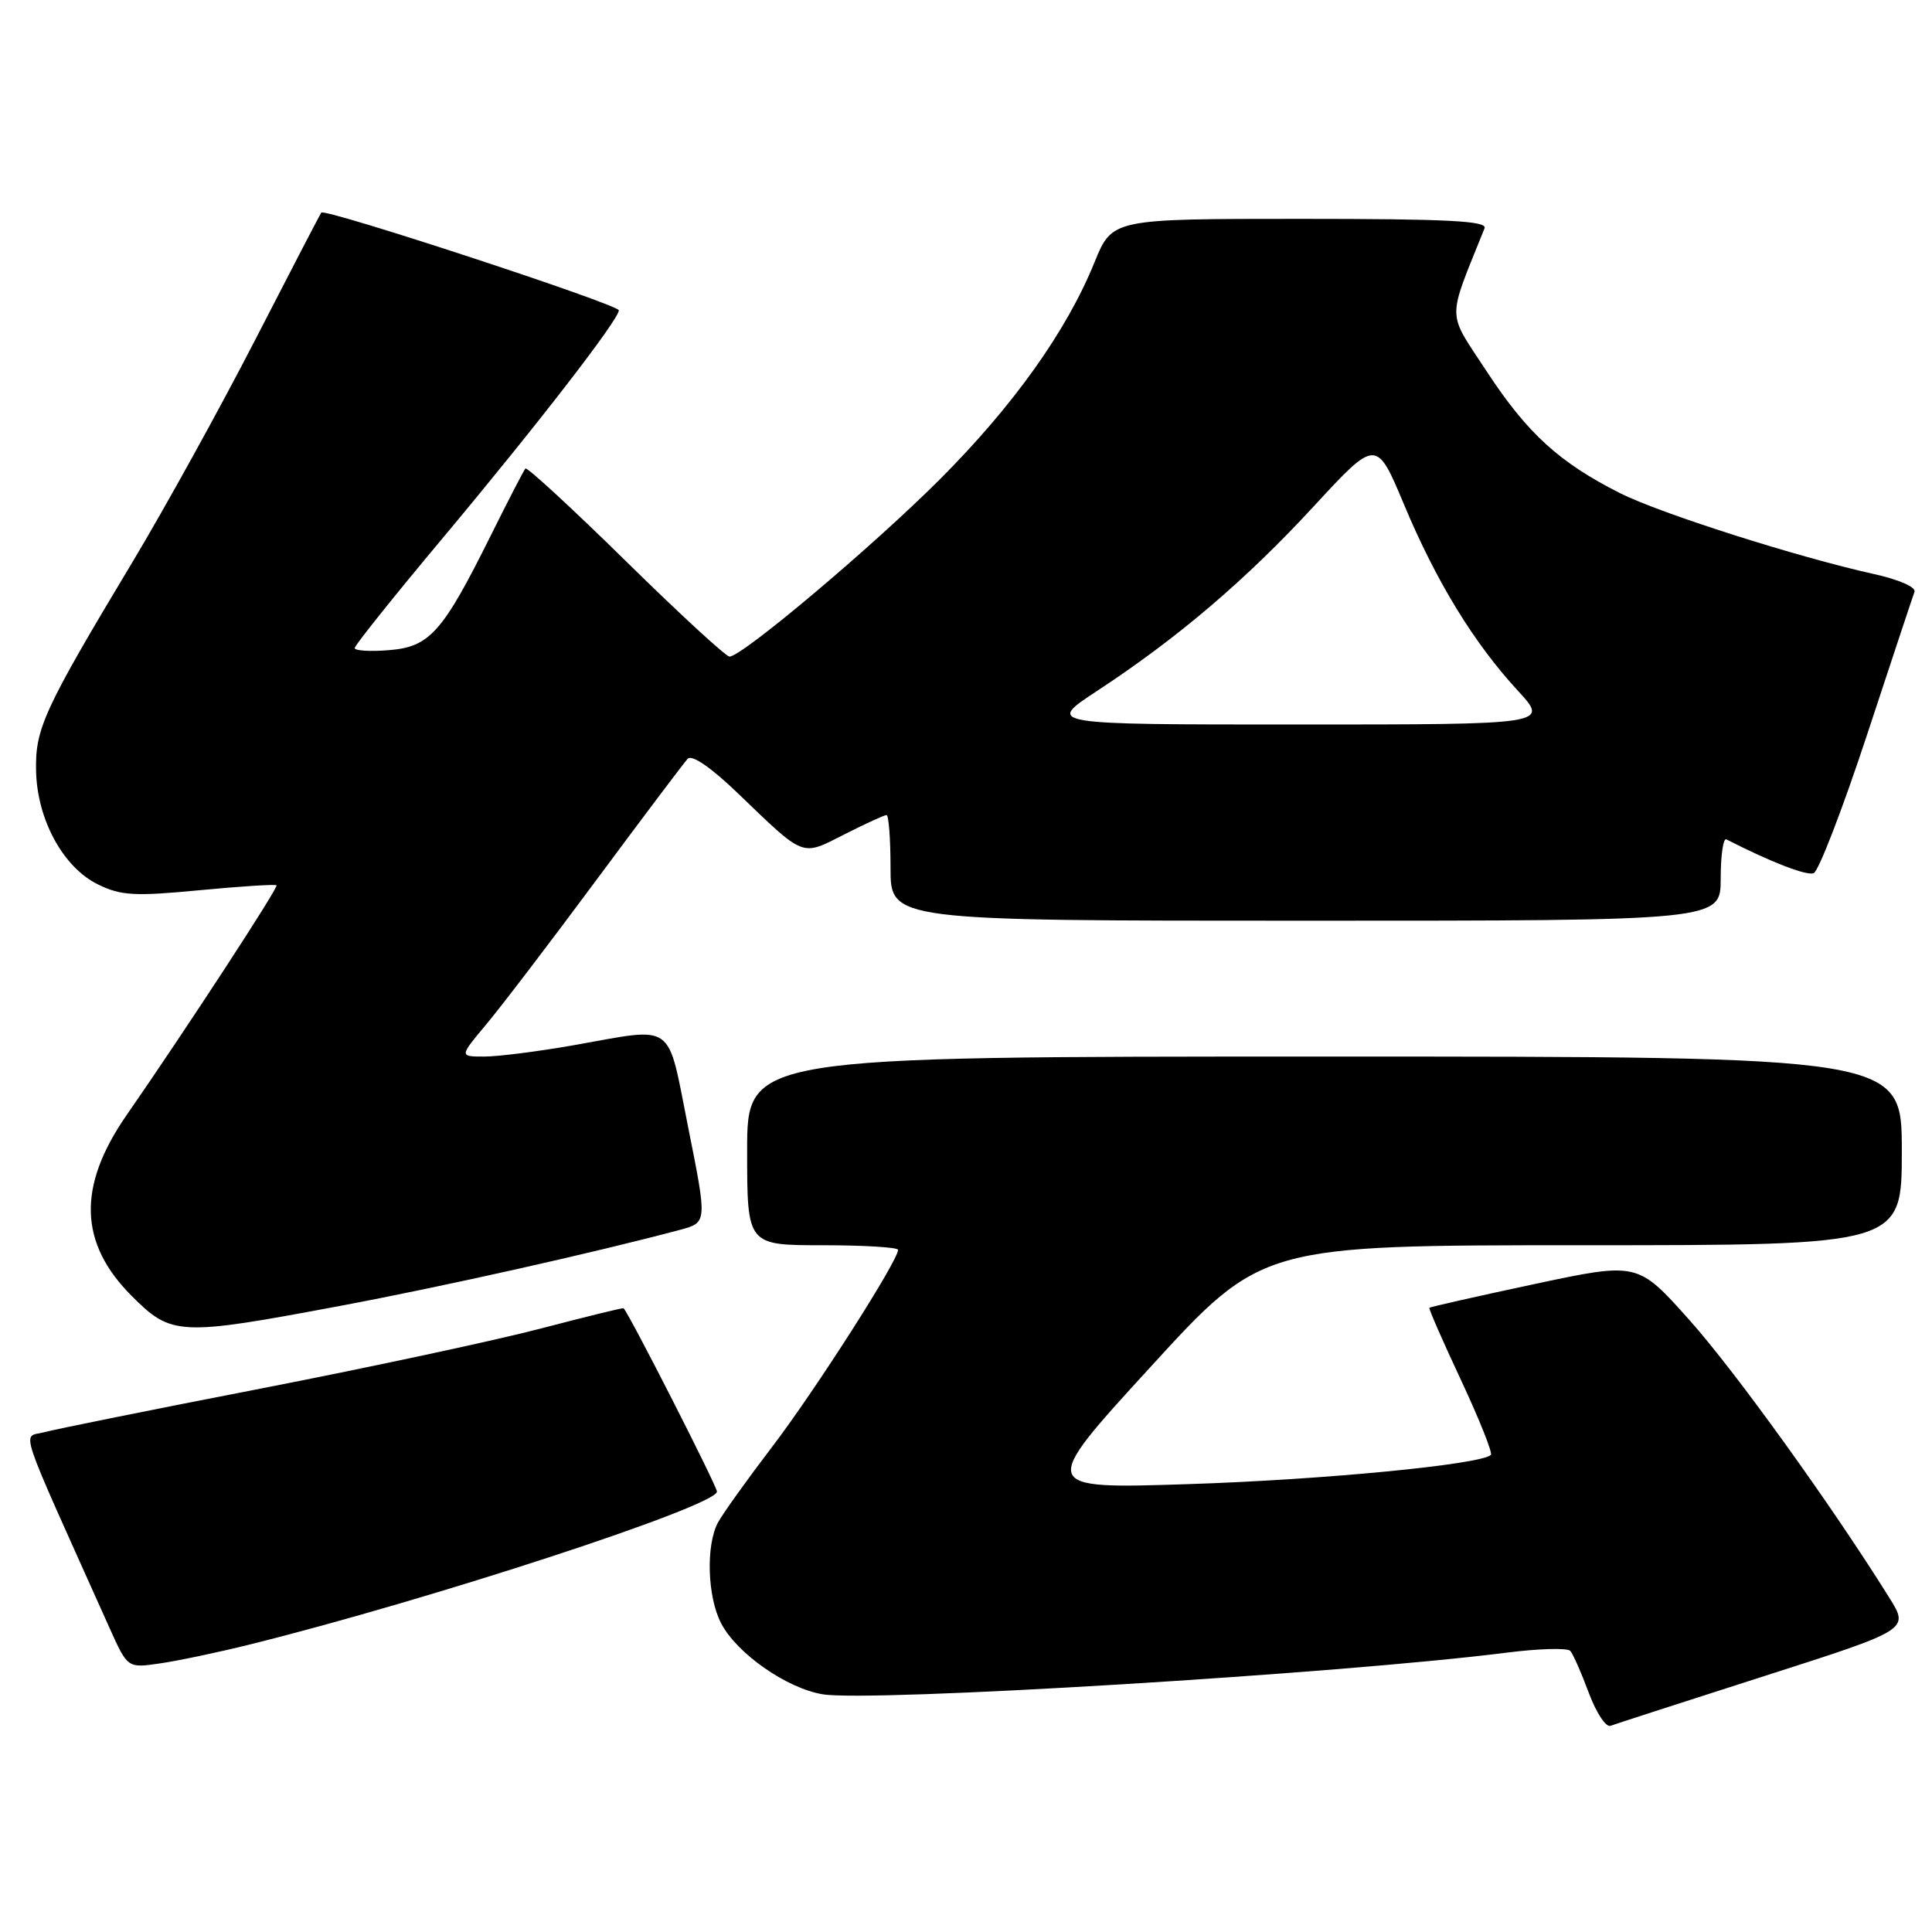 <?xml version="1.0" encoding="UTF-8" standalone="no"?>
<!DOCTYPE svg PUBLIC "-//W3C//DTD SVG 1.1//EN" "http://www.w3.org/Graphics/SVG/1.1/DTD/svg11.dtd" >
<svg xmlns="http://www.w3.org/2000/svg" xmlns:xlink="http://www.w3.org/1999/xlink" version="1.1" viewBox="0 0 256 256">
 <g >
 <path fill="currentColor"
d=" M 233.74 222.10 C 252.99 215.94 252.99 215.94 250.35 211.72 C 242.74 199.51 229.85 181.60 223.82 174.87 C 217.00 167.23 217.00 167.23 203.30 170.15 C 195.76 171.76 189.51 173.17 189.40 173.29 C 189.29 173.40 191.18 177.73 193.61 182.91 C 196.03 188.09 197.80 192.53 197.55 192.78 C 196.28 194.05 175.32 196.08 157.58 196.65 C 137.65 197.30 137.65 197.30 152.43 181.15 C 167.20 165.00 167.20 165.00 209.60 165.00 C 252.00 165.00 252.00 165.00 252.00 152.50 C 252.00 140.00 252.00 140.00 175.50 140.00 C 99.00 140.00 99.00 140.00 99.00 152.50 C 99.00 165.00 99.00 165.00 109.00 165.00 C 114.50 165.00 119.00 165.28 119.00 165.61 C 119.00 167.05 108.07 184.15 102.42 191.57 C 99.04 196.00 95.76 200.58 95.13 201.75 C 93.52 204.76 93.73 211.58 95.54 215.07 C 97.60 219.07 104.19 223.69 108.99 224.50 C 115.33 225.57 177.50 221.79 199.60 218.99 C 203.89 218.44 207.70 218.34 208.07 218.75 C 208.44 219.16 209.54 221.66 210.52 224.30 C 211.50 226.94 212.80 228.91 213.40 228.68 C 214.01 228.45 223.16 225.49 233.74 222.10 Z  M 33.00 217.93 C 57.05 211.96 95.00 199.55 95.00 197.64 C 95.00 196.92 83.50 174.32 82.63 173.35 C 82.56 173.26 77.65 174.47 71.72 176.02 C 65.79 177.58 49.14 181.15 34.72 183.96 C 20.30 186.76 7.31 189.38 5.85 189.78 C 2.92 190.58 2.02 187.87 14.54 215.77 C 16.91 221.04 16.91 221.04 21.20 220.41 C 23.57 220.07 28.88 218.95 33.00 217.93 Z  M 45.00 173.05 C 58.53 170.52 78.84 165.97 90.10 162.96 C 93.71 162.00 93.71 162.00 91.21 149.50 C 88.34 135.14 89.66 136.09 76.00 138.50 C 71.33 139.32 66.01 140.00 64.18 140.00 C 60.86 140.00 60.86 140.00 64.42 135.75 C 66.38 133.41 72.99 124.75 79.10 116.50 C 85.22 108.25 90.63 101.07 91.12 100.54 C 91.68 99.95 94.20 101.68 97.76 105.10 C 106.73 113.72 106.11 113.48 111.89 110.56 C 114.66 109.15 117.17 108.00 117.47 108.00 C 117.76 108.00 118.00 111.15 118.00 115.00 C 118.00 122.00 118.00 122.00 173.00 122.00 C 228.00 122.00 228.00 122.00 228.00 116.42 C 228.00 113.35 228.34 111.01 228.75 111.22 C 234.62 114.22 239.38 116.07 240.32 115.70 C 240.97 115.45 244.15 107.20 247.39 97.37 C 250.63 87.54 253.46 79.01 253.68 78.42 C 253.91 77.80 251.60 76.79 248.29 76.06 C 238.17 73.82 219.99 68.03 214.65 65.34 C 206.62 61.28 202.41 57.45 197.06 49.31 C 191.65 41.05 191.68 42.80 196.71 30.25 C 197.11 29.27 191.83 29.00 172.29 29.00 C 147.37 29.00 147.37 29.00 145.03 34.75 C 141.34 43.86 134.27 53.77 124.52 63.53 C 115.62 72.43 98.33 87.00 96.66 87.00 C 96.19 87.00 90.00 81.30 82.91 74.33 C 75.81 67.36 69.83 61.85 69.62 62.08 C 69.41 62.31 67.33 66.33 65.01 71.00 C 58.64 83.81 56.94 85.72 51.53 86.15 C 49.04 86.35 47.00 86.23 47.00 85.87 C 47.00 85.52 52.22 78.99 58.60 71.37 C 71.10 56.43 82.00 42.34 82.00 41.12 C 82.00 40.35 43.04 27.56 42.57 28.17 C 42.43 28.35 38.50 35.92 33.83 45.00 C 29.16 54.08 21.87 67.27 17.64 74.33 C 5.80 94.04 4.65 96.54 4.78 102.16 C 4.92 108.62 8.39 114.96 13.00 117.20 C 16.03 118.68 17.83 118.78 26.43 117.96 C 31.88 117.44 36.48 117.15 36.64 117.31 C 36.92 117.59 24.71 136.31 16.74 147.81 C 10.24 157.22 10.46 164.72 17.45 171.72 C 22.73 177.00 23.71 177.05 45.00 173.05 Z  M 145.40 91.53 C 156.09 84.51 165.09 76.84 174.08 67.09 C 182.38 58.10 182.38 58.10 186.06 66.90 C 190.33 77.08 195.28 85.18 201.13 91.53 C 205.25 96.00 205.25 96.00 171.92 96.00 C 138.59 96.00 138.59 96.00 145.40 91.53 Z "/>
</g>
</svg>